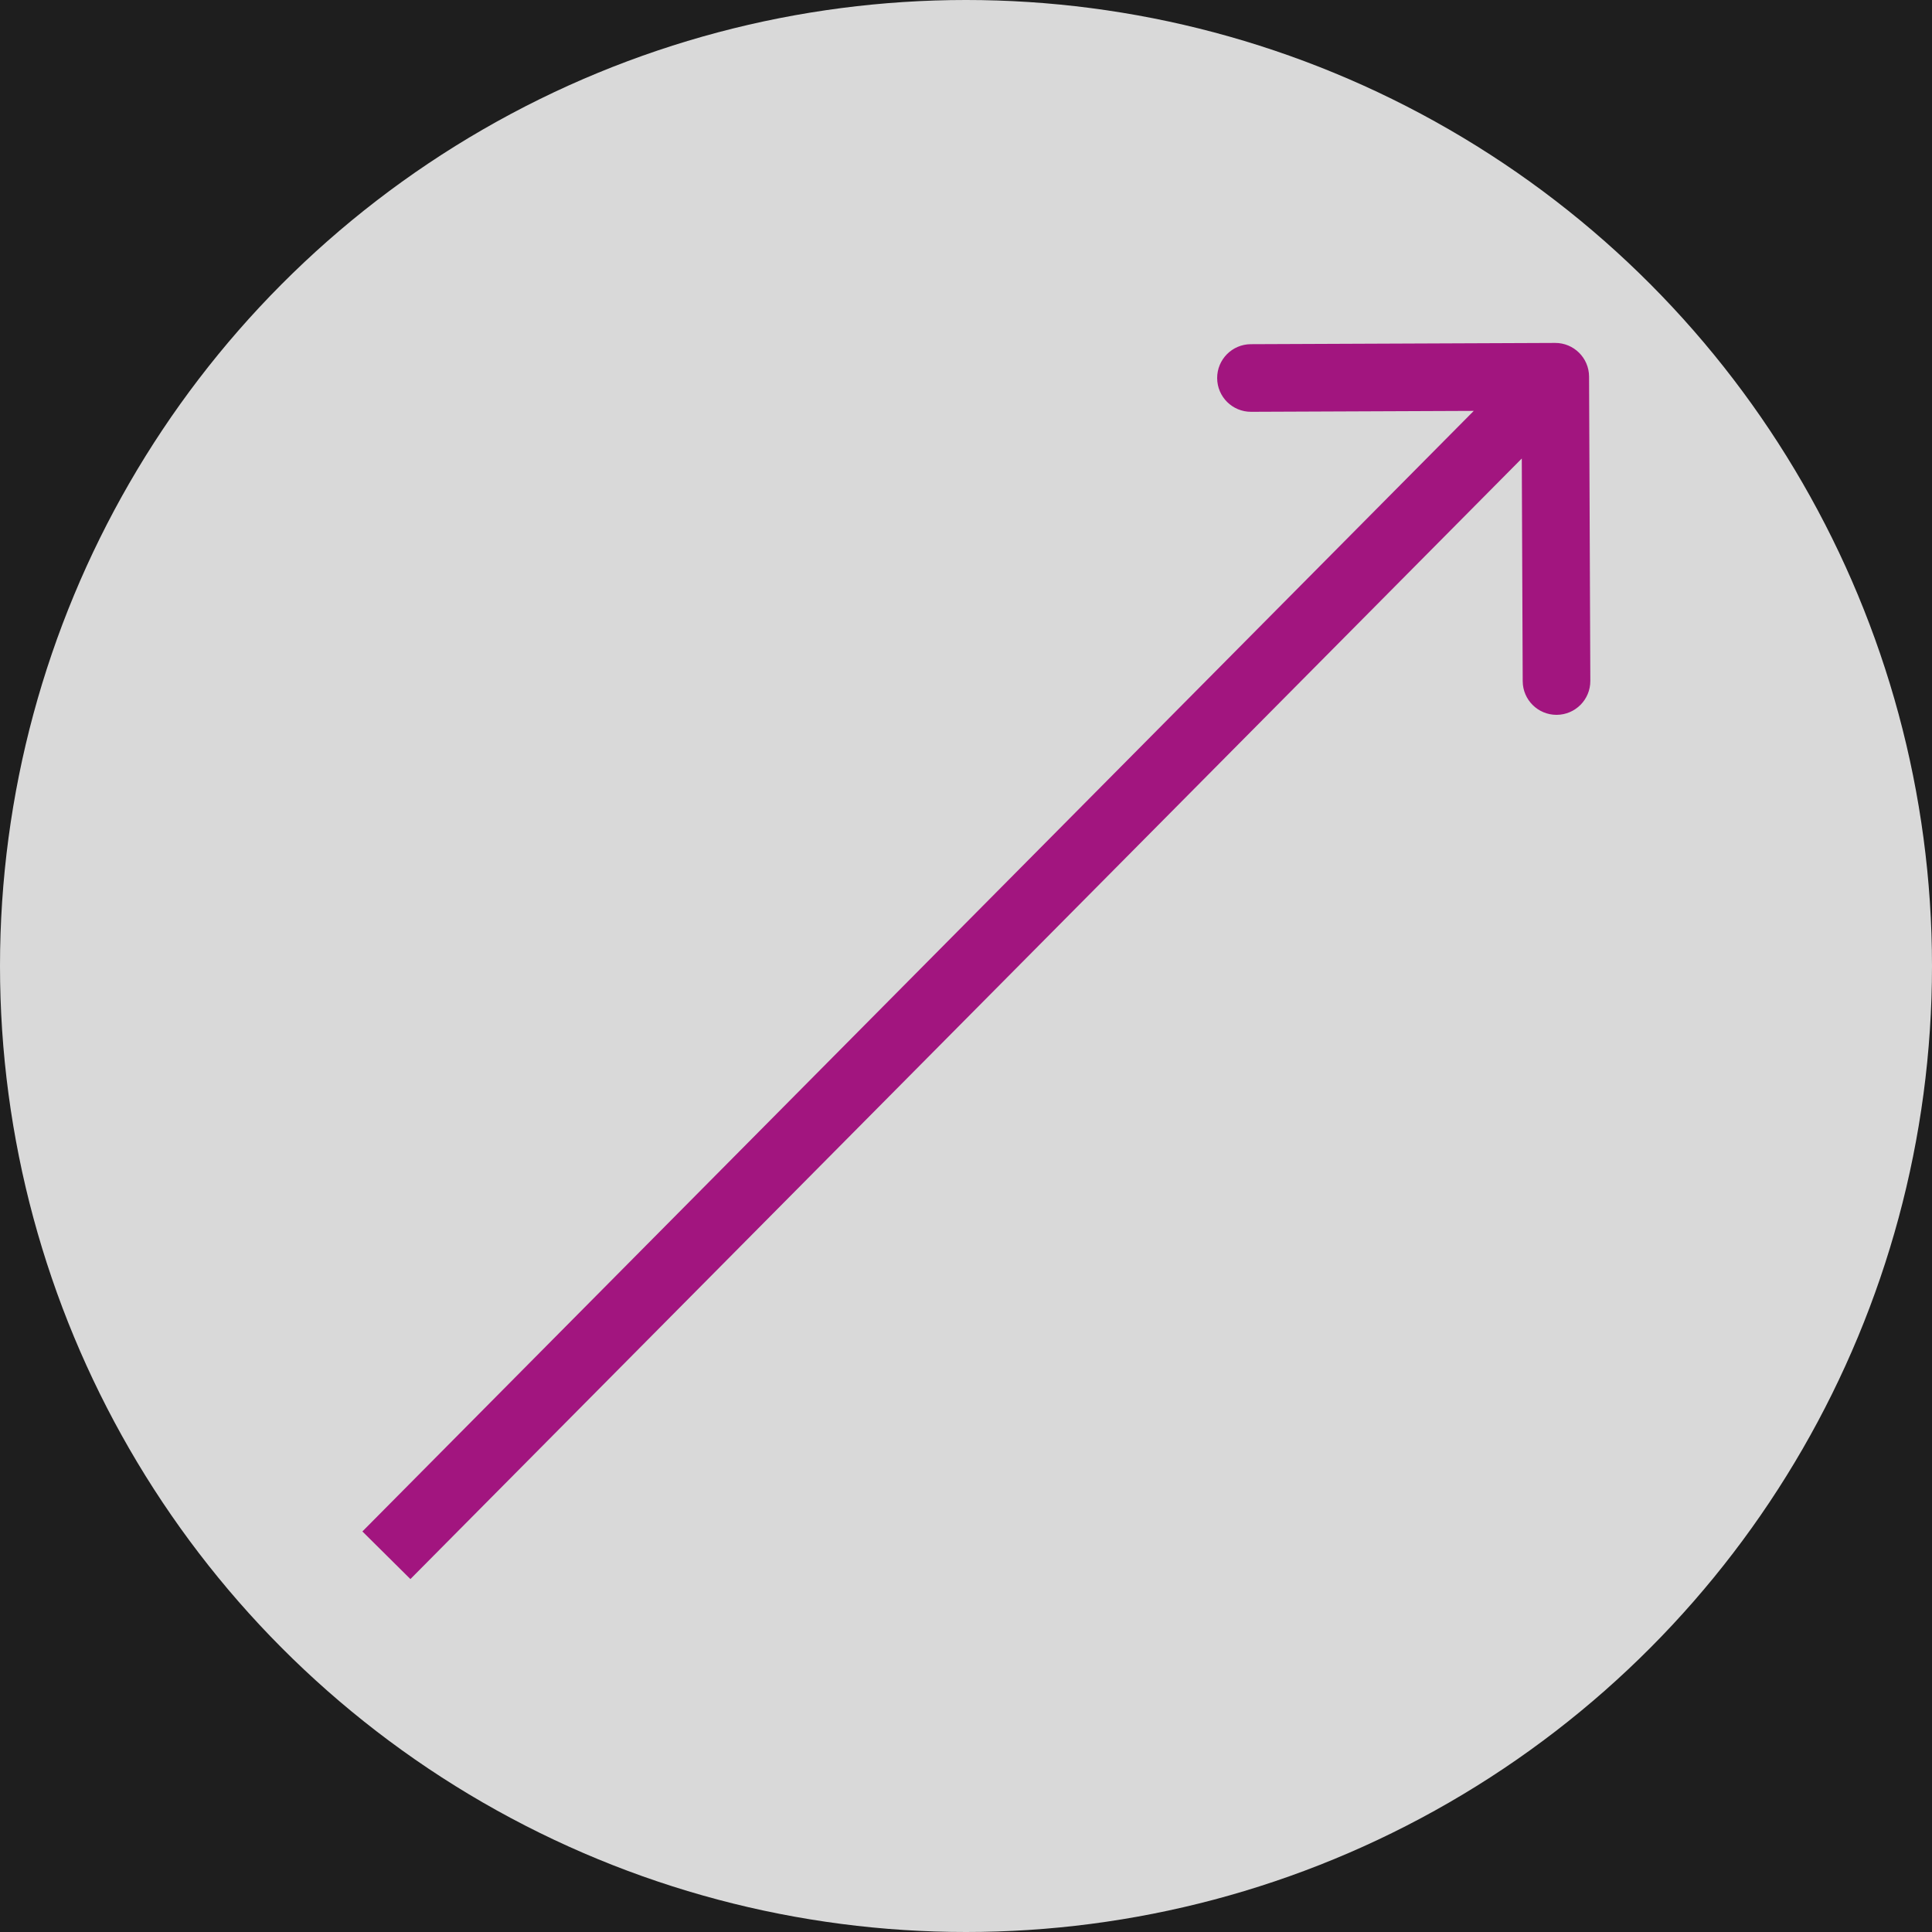 <svg width="200" height="200" viewBox="0 0 200 200" fill="none" xmlns="http://www.w3.org/2000/svg">
<rect width="200" height="200" fill="#1E1E1E"/>
<circle cx="100" cy="100" r="100" fill="#D9D9D9"/>
<path d="M164.5 38.986C164.492 37.053 162.919 35.492 160.986 35.5L129.486 35.63C127.553 35.638 125.992 37.211 126 39.144C126.008 41.077 127.582 42.638 129.515 42.63L157.514 42.514L157.63 70.514C157.638 72.447 159.211 74.008 161.144 74C163.077 73.992 164.638 72.418 164.63 70.485L164.5 38.986ZM40 161L42.485 163.465L163.485 41.465L161 39L158.515 36.535L37.515 158.535L40 161Z" fill="#A2157F"/>
</svg>
